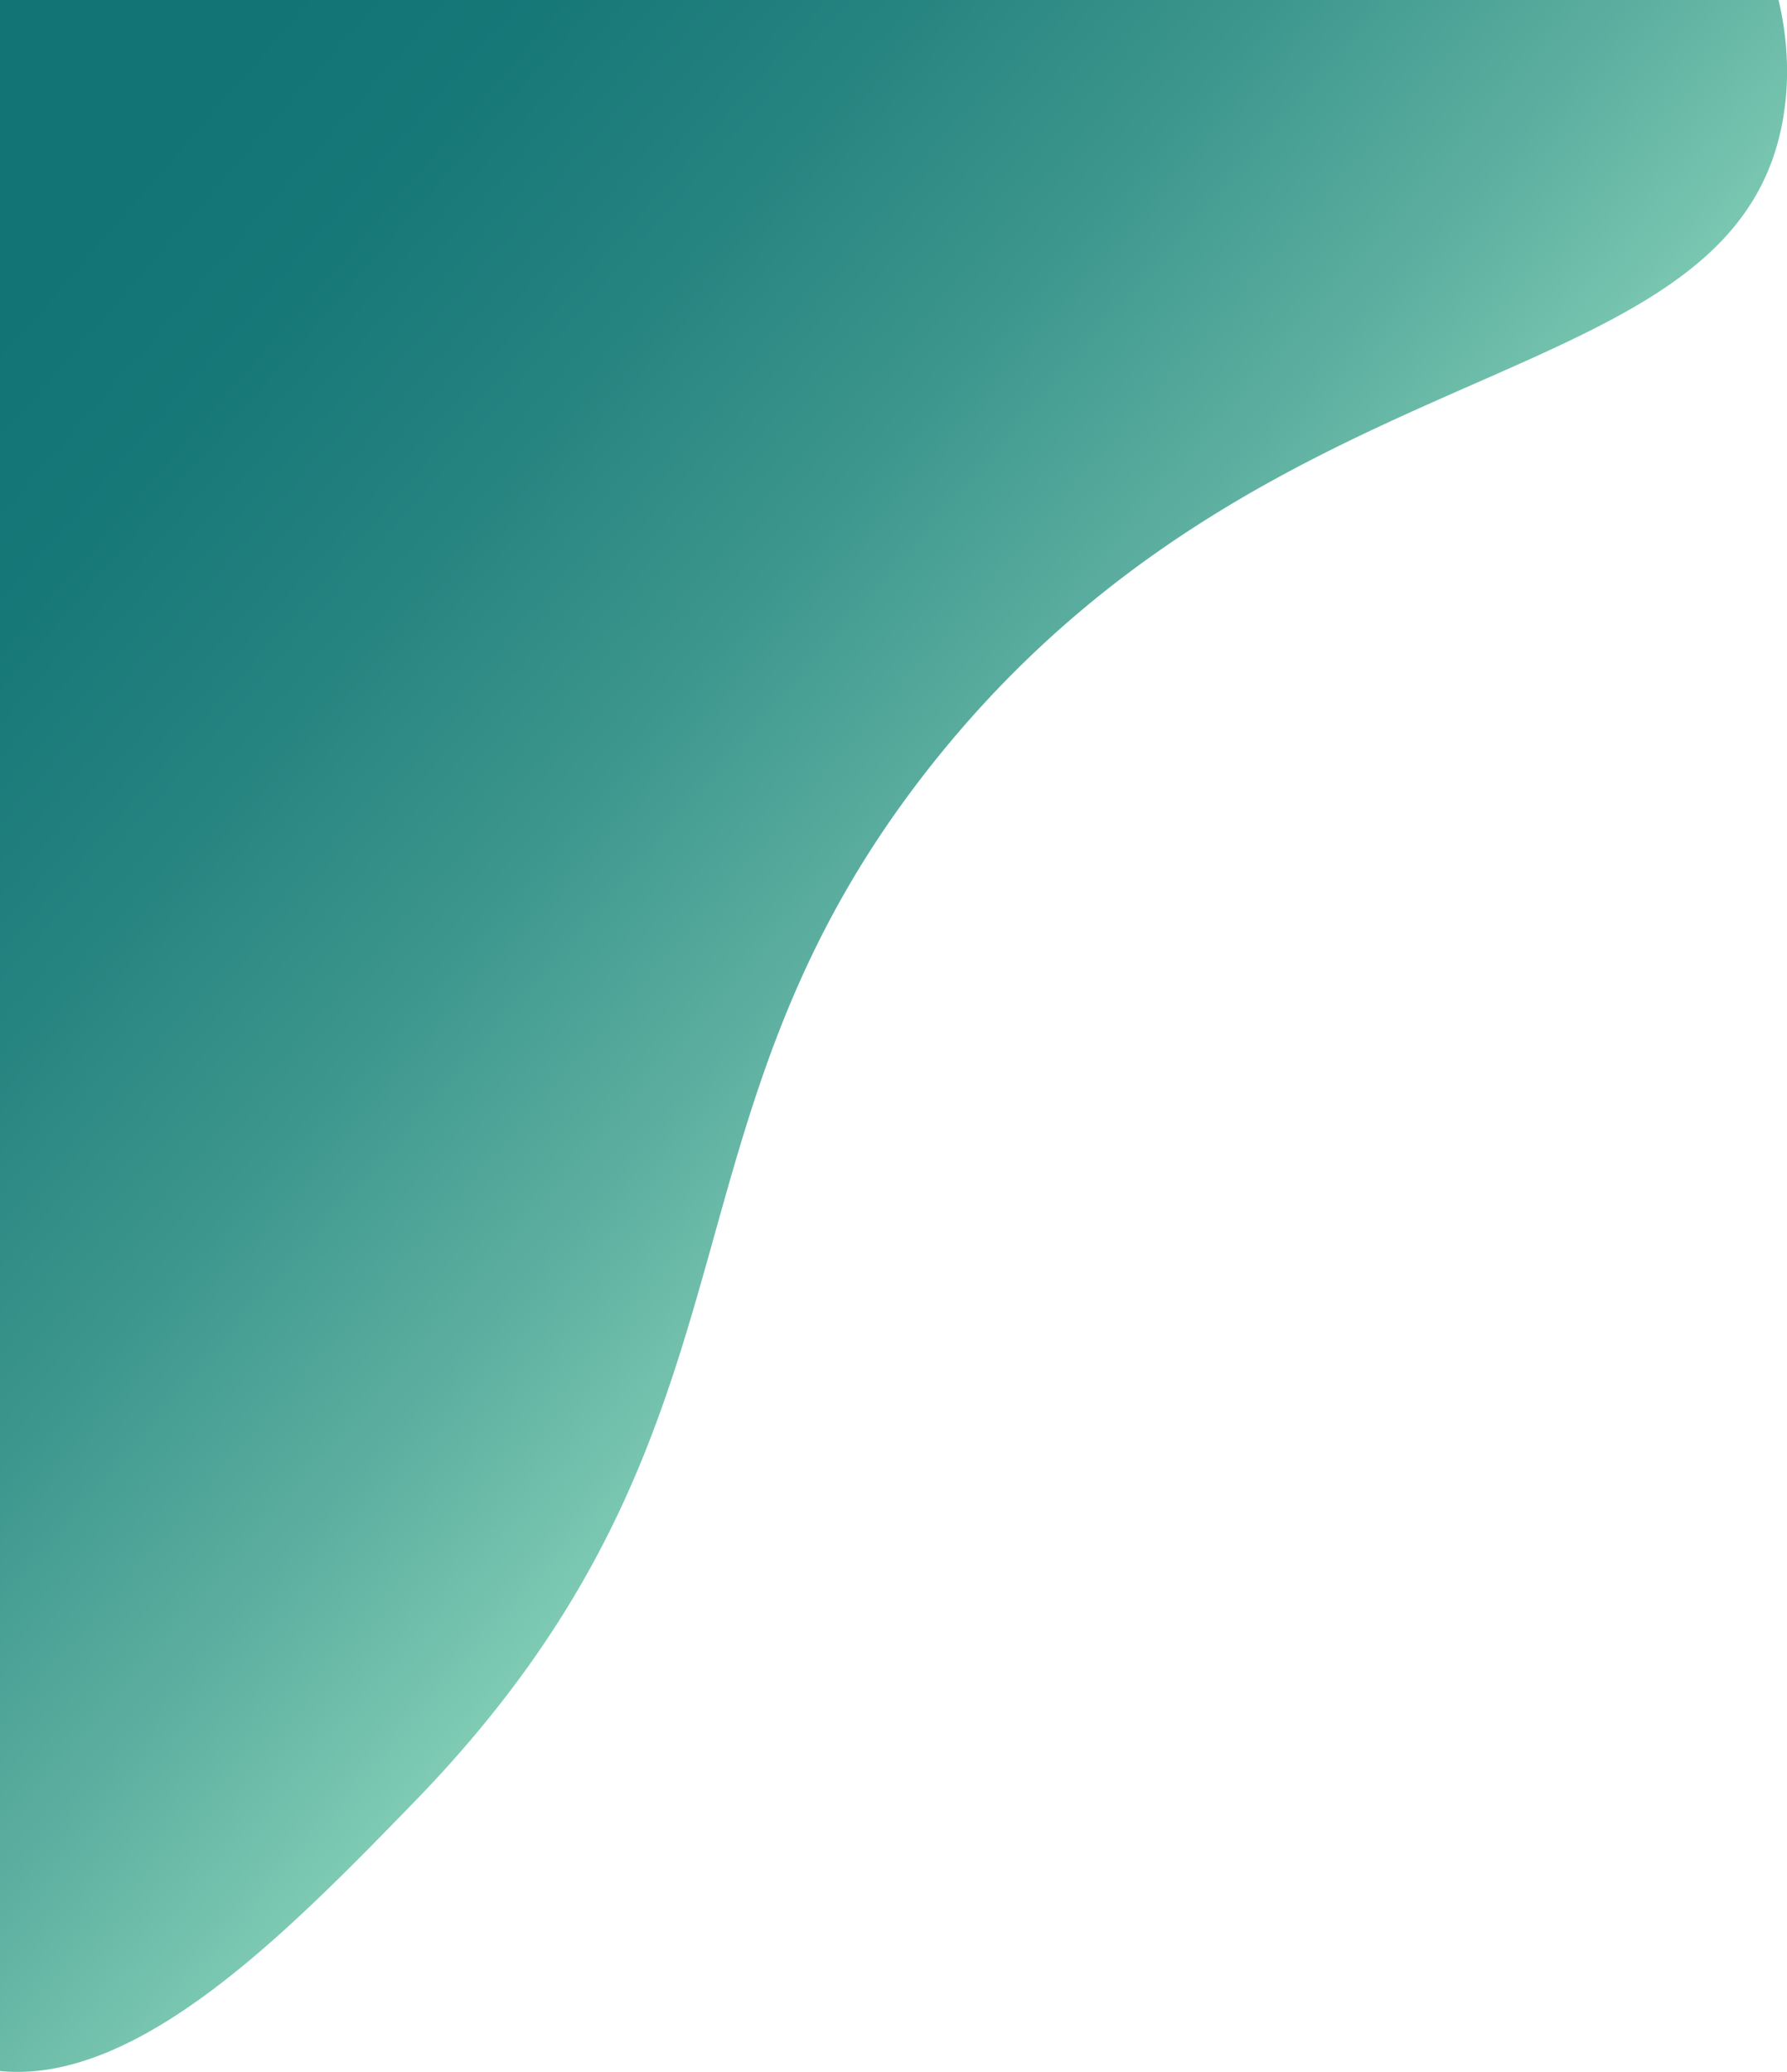<svg xmlns="http://www.w3.org/2000/svg" xmlns:xlink="http://www.w3.org/1999/xlink" viewBox="0 0 1115.95 1293.51"><defs><style>.cls-1{fill:url(#linear-gradient);}</style><linearGradient id="linear-gradient" x1="623.7" y1="705.71" x2="-81.84" y2="94.47" gradientUnits="userSpaceOnUse"><stop offset="0" stop-color="#7fcbb4"/><stop offset="0.15" stop-color="#60b2a2"/><stop offset="0.35" stop-color="#3e978e"/><stop offset="0.54" stop-color="#268480"/><stop offset="0.72" stop-color="#177878"/><stop offset="0.86" stop-color="#127475"/></linearGradient></defs><title>Asset 3</title><g id="Layer_2" data-name="Layer 2"><g id="Layer_1-2" data-name="Layer 1"><path class="cls-1" d="M1116,44.42a176.38,176.38,0,0,1-1.76,24.91C1088.09,252,797.85,206.79,583.12,475.8,400.9,704.09,488.71,888.53,258.36,1125.33,181,1204.9,86.82,1301.67,0,1293V0H1110.66A194.66,194.66,0,0,1,1116,44.42Z"/></g></g></svg>